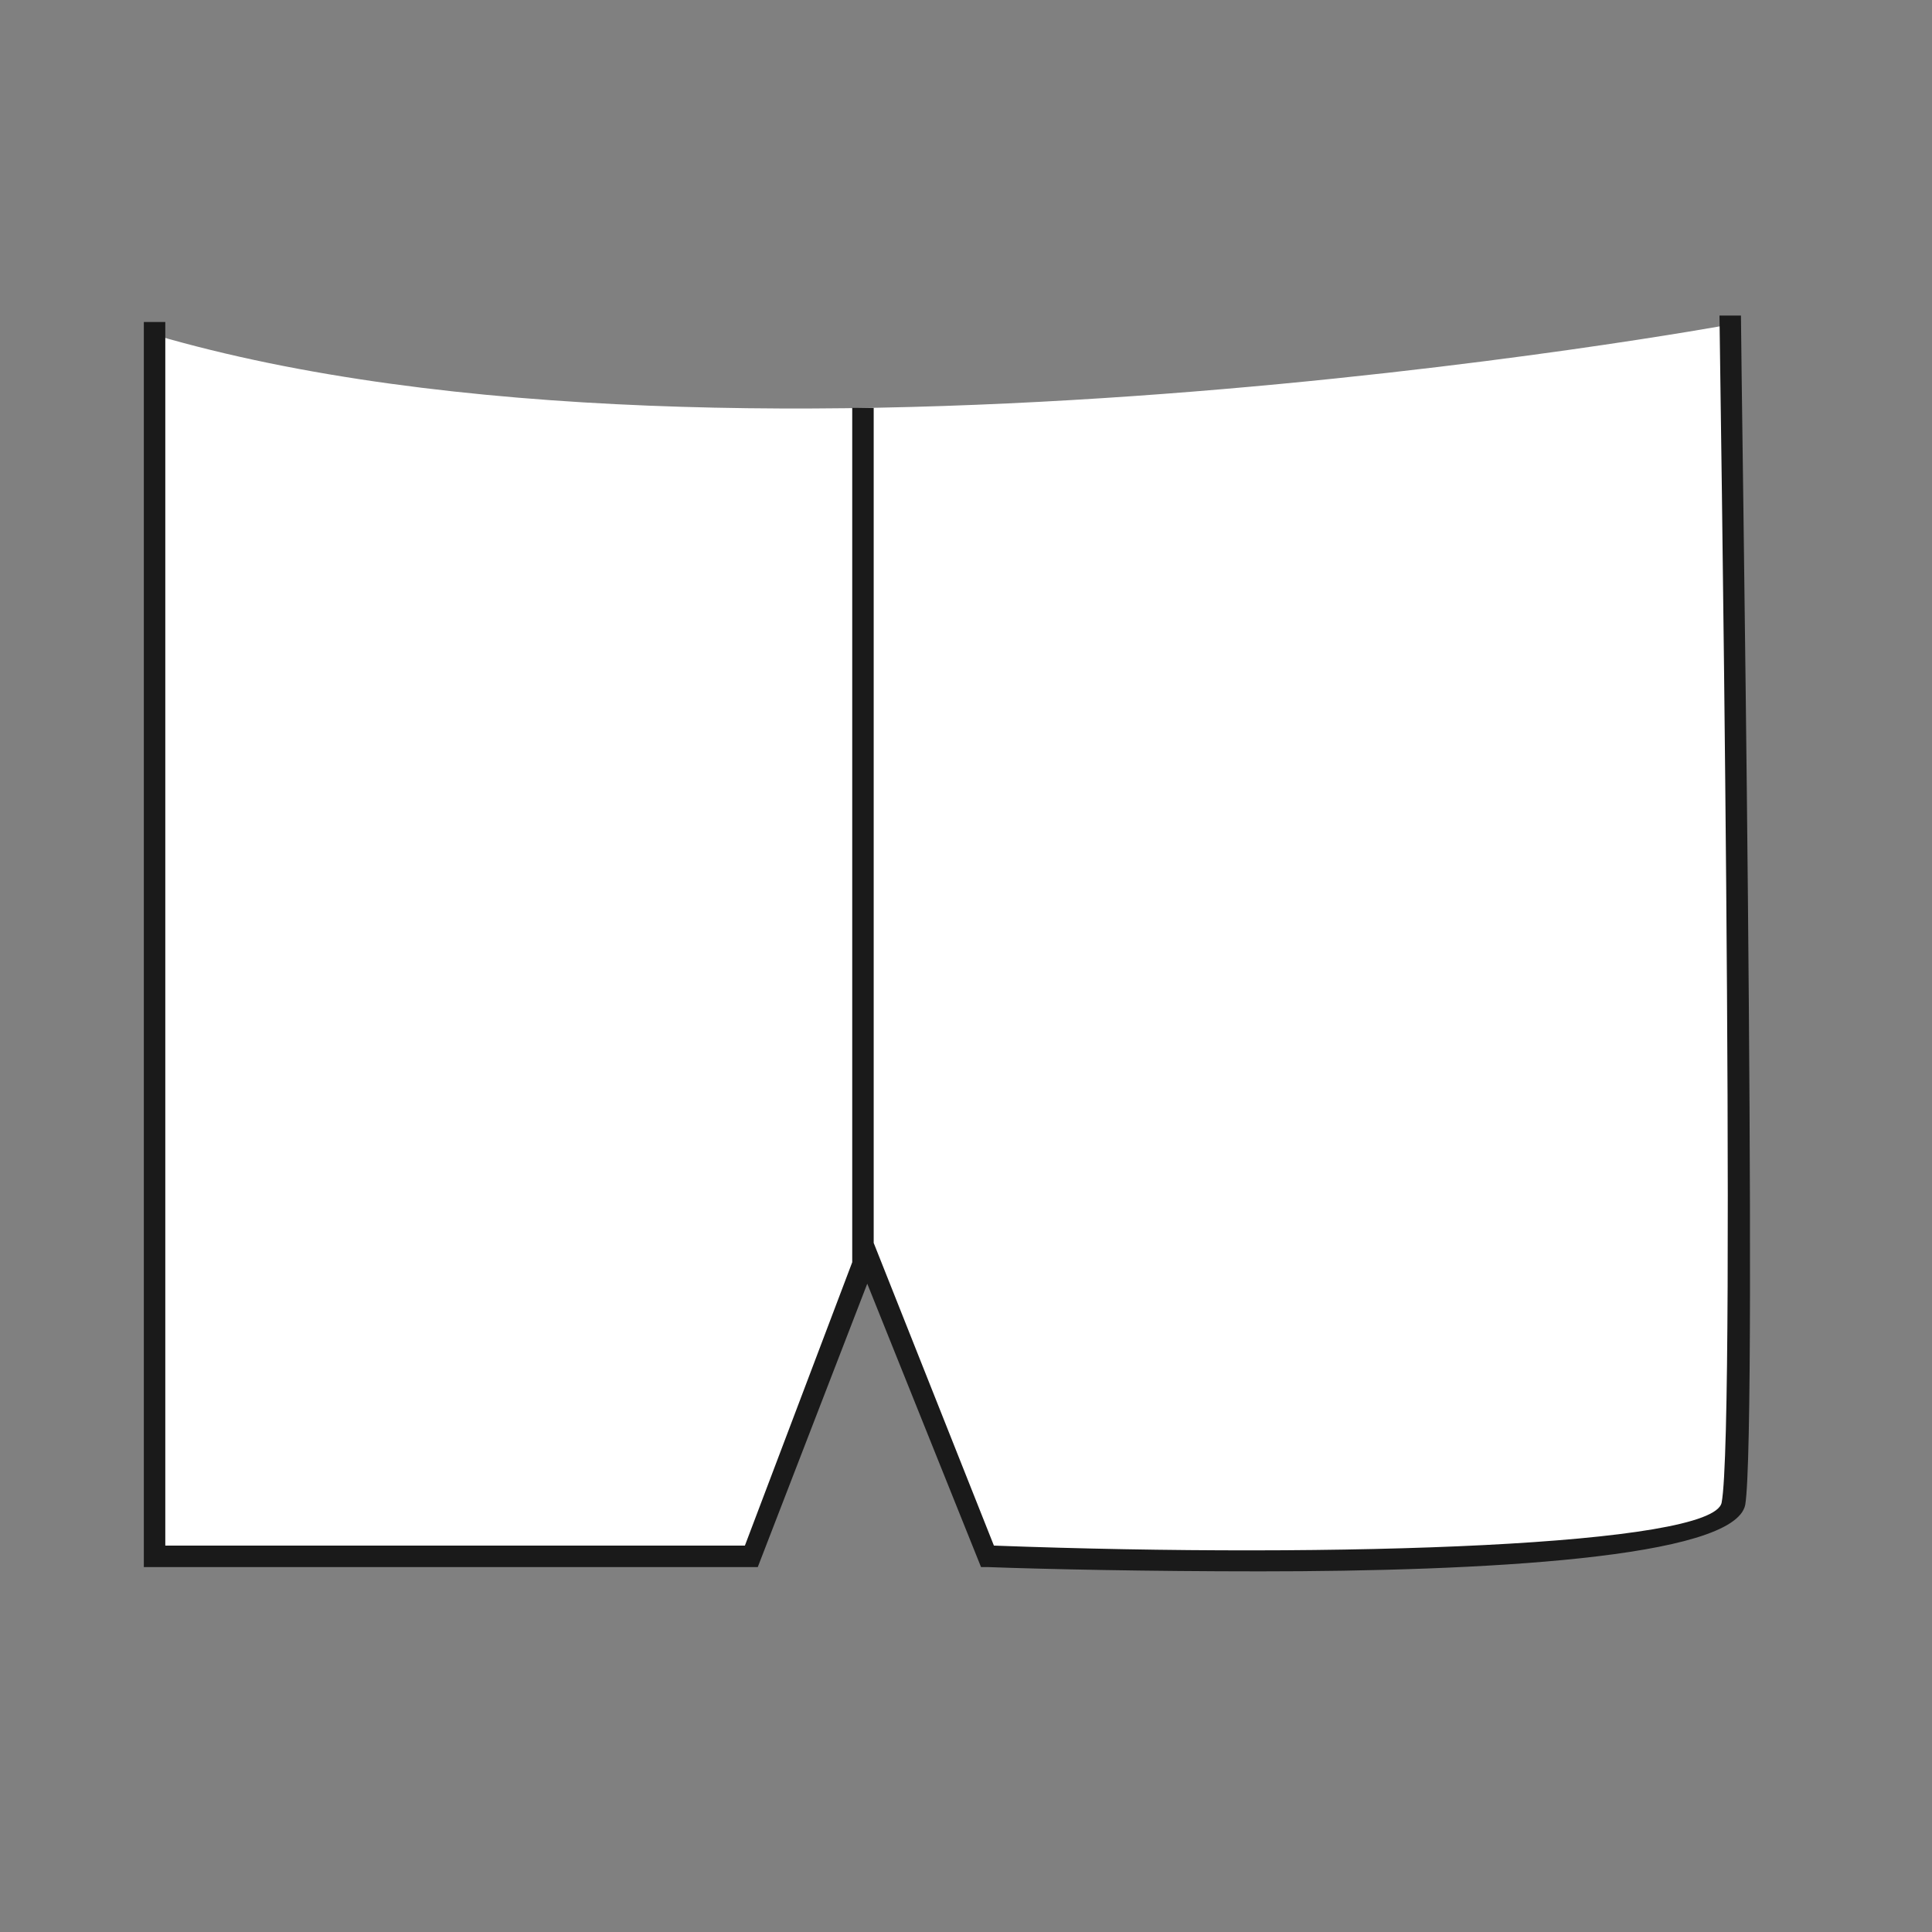 <?xml version="1.0" encoding="utf-8"?>
<!-- Generator: Adobe Illustrator 20.1.0, SVG Export Plug-In . SVG Version: 6.00 Build 0)  -->
<svg version="1.1" id="Calque_1" xmlns="http://www.w3.org/2000/svg" xmlns:xlink="http://www.w3.org/1999/xlink" x="0px" y="0px"
	 viewBox="0 0 90 90" style="enable-background:new 0 0 90 90;" xml:space="preserve">
<rect x="0" y="0" width="90" height="90" fill="#808080" stroke="none"/>
<style type="text/css">
	.st0{fill:#FFFFFF;}
	.st1{fill:#1A1A1A;}
</style>
<path class="st0" d="M7.2,15.6v56.8h27.5l5.6-13.7L46,72.4c0,0,31.2,1.9,34.7-2.4c0.3-10.7,0-54.9,0-54.9S34.5,23.6,7.2,15.6z"/>
<title>TG</title>
<path class="st1" d="M81.1,14.7l-1,0c0,0.5,0.8,51.7,0.1,55.3c-0.4,2-17.8,2.6-33.9,2l-5.6-14.1V19h-1v39.8L34.7,72H7.7V15h-1v58
	h28.6l5.1-13.2L45.7,73l0.3,0c2.7,0.1,7.5,0.2,12.7,0.2c10.2,0,22.1-0.6,22.6-3.1C81.9,66.5,81.1,16.8,81.1,14.7z"/>
</svg>
